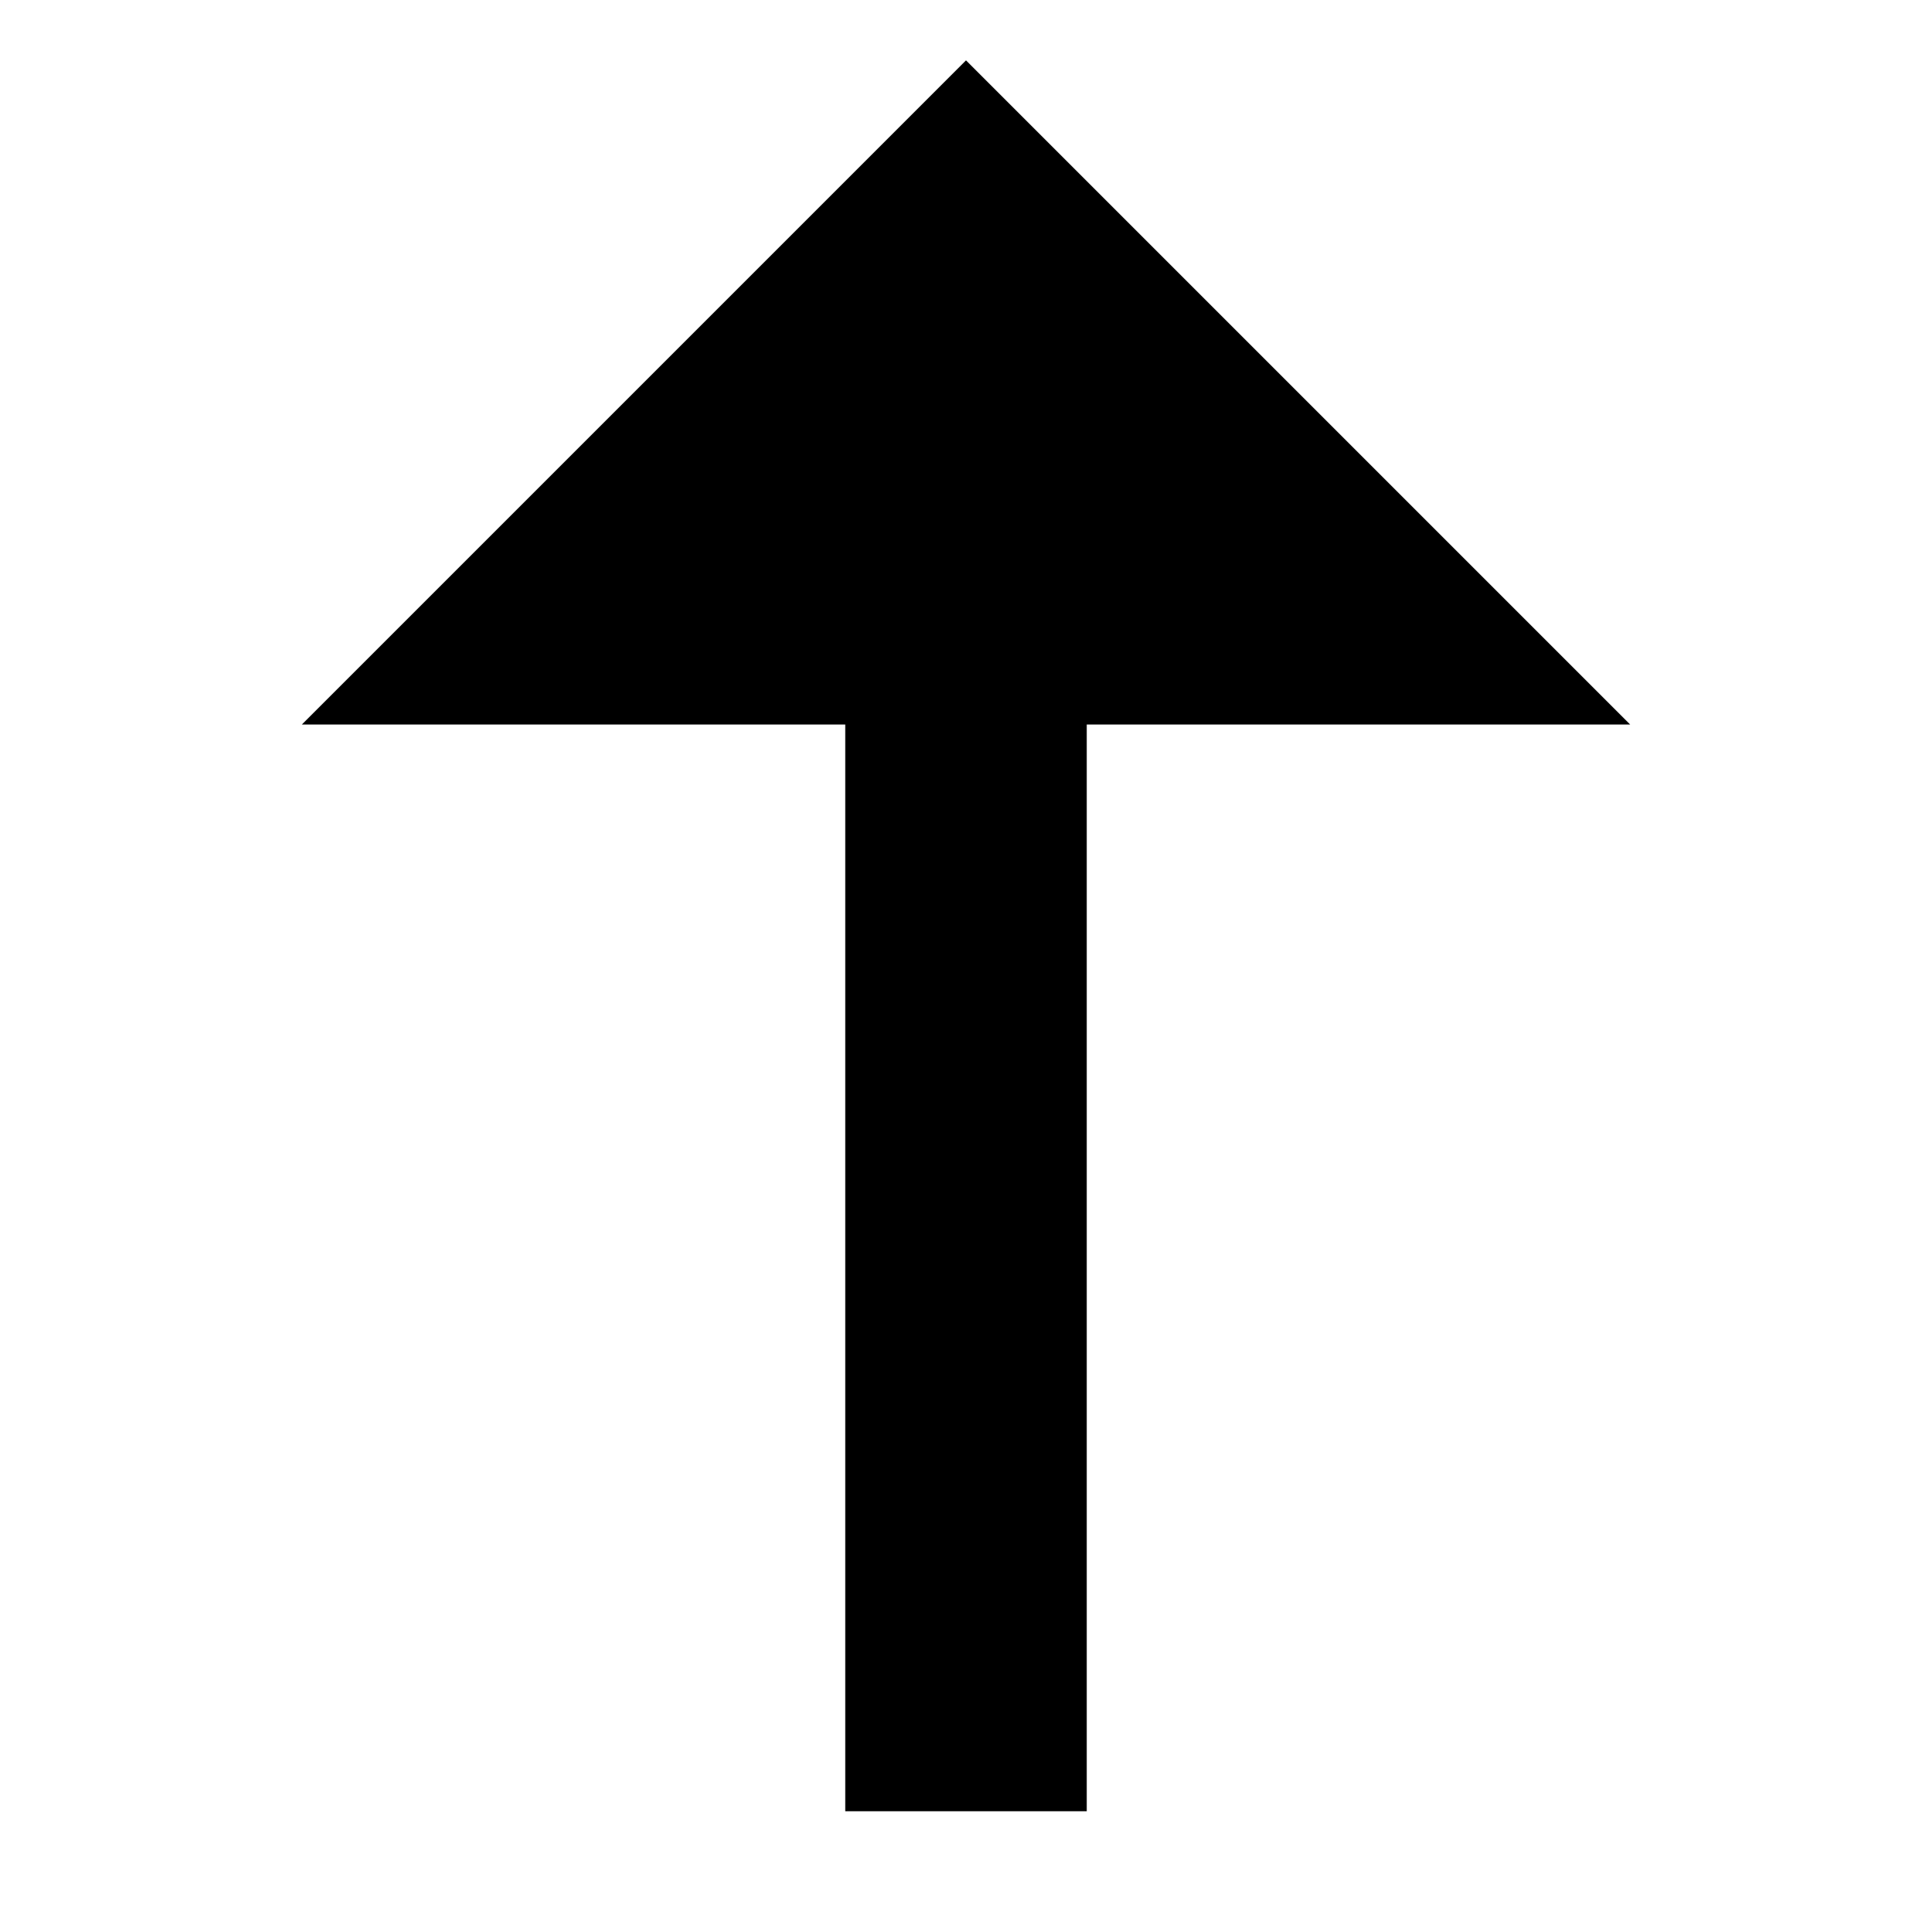<!-- Generated by IcoMoon.io -->
<svg version="1.1" xmlns="http://www.w3.org/2000/svg" width="16" height="16" viewBox="0 0 16 16">
<title>arrow-up7</title>
<path d="M13.5 6l-5.5-5.5-5.5 5.5h4.5v9h2v-9z"></path>
</svg>
